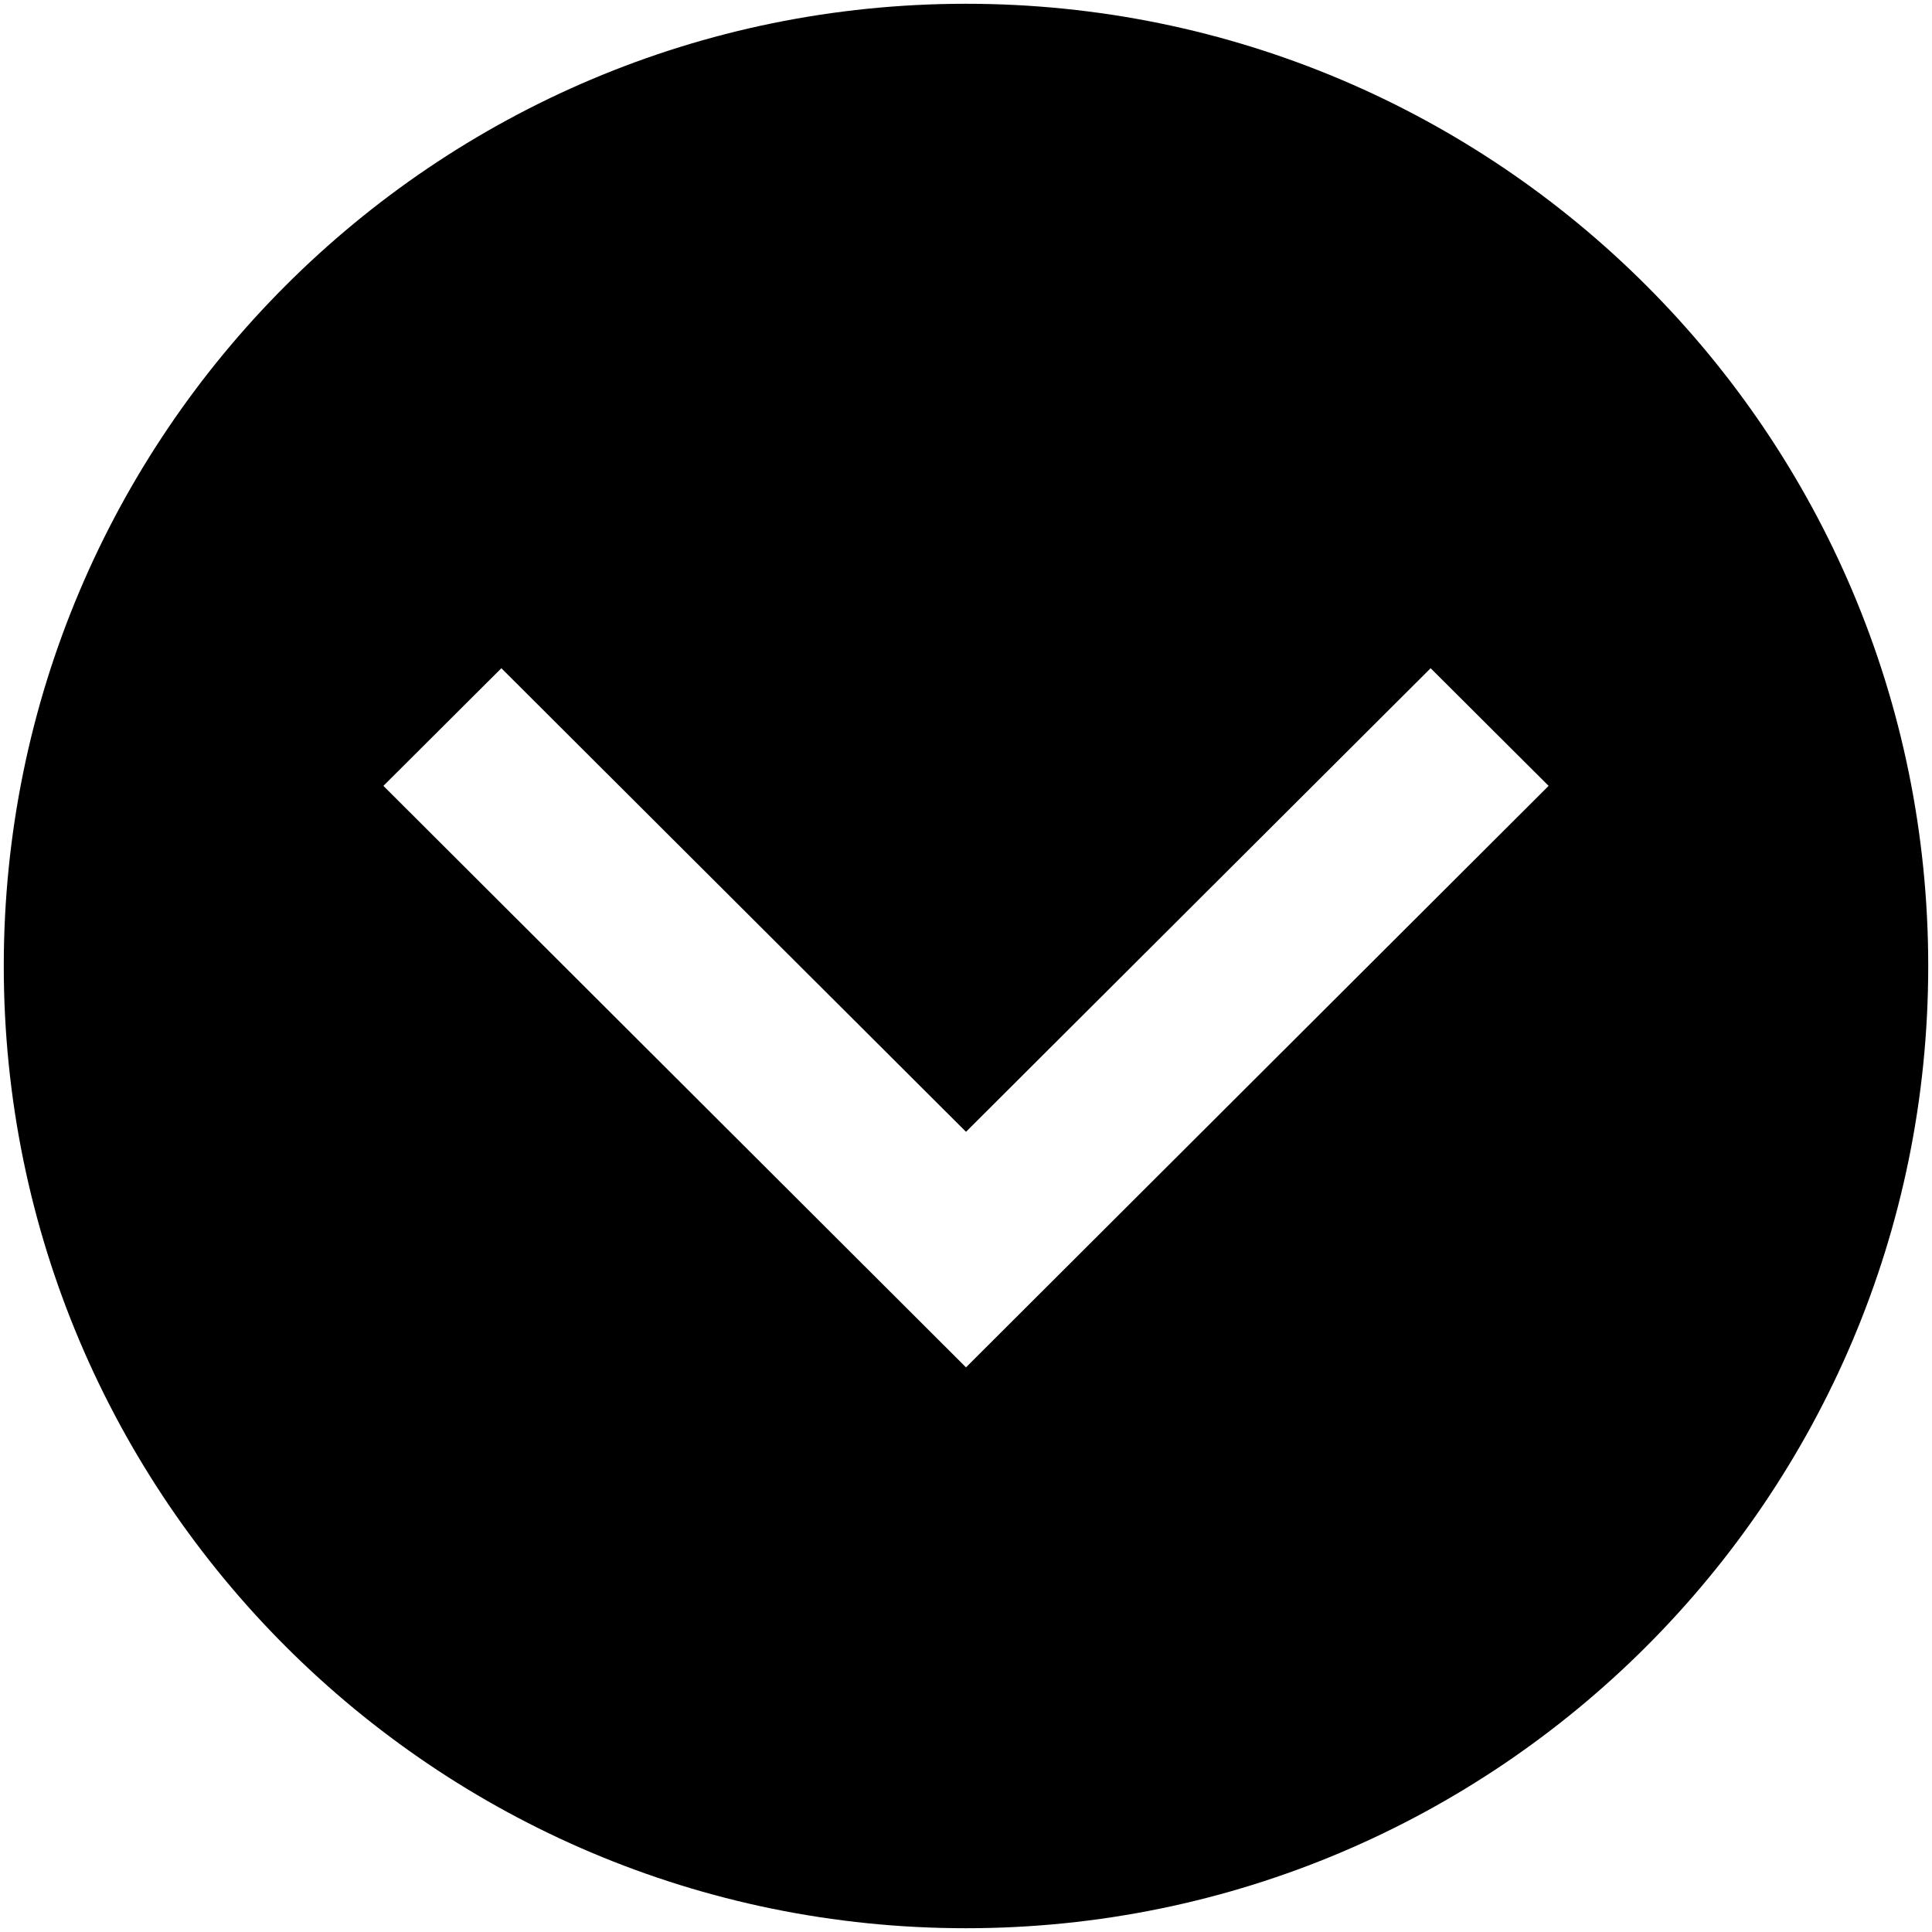<?xml version="1.0" encoding="UTF-8" standalone="no"?><!DOCTYPE svg PUBLIC "-//W3C//DTD SVG 1.1//EN" "http://www.w3.org/Graphics/SVG/1.1/DTD/svg11.dtd"><svg width="100%" height="100%" viewBox="0 0 512 512" version="1.1" xmlns="http://www.w3.org/2000/svg" xmlns:xlink="http://www.w3.org/1999/xlink" xml:space="preserve" style="fill-rule:evenodd;clip-rule:evenodd;stroke-linejoin:round;stroke-miterlimit:1.414;"><path d="M379.132,177.086l31.265,31.177l-154.397,154.099l-154.397,-154.099l31.265,-31.177l123.132,122.852l123.132,-122.852ZM1,256c0,140.83 114.17,255 255,255c140.83,0 255,-114.17 255,-255c0,-140.83 -114.17,-255 -255,-255c-140.83,0 -255,114.17 -255,255" style="fill:#000;fill-rule:nonzero;"/></svg>